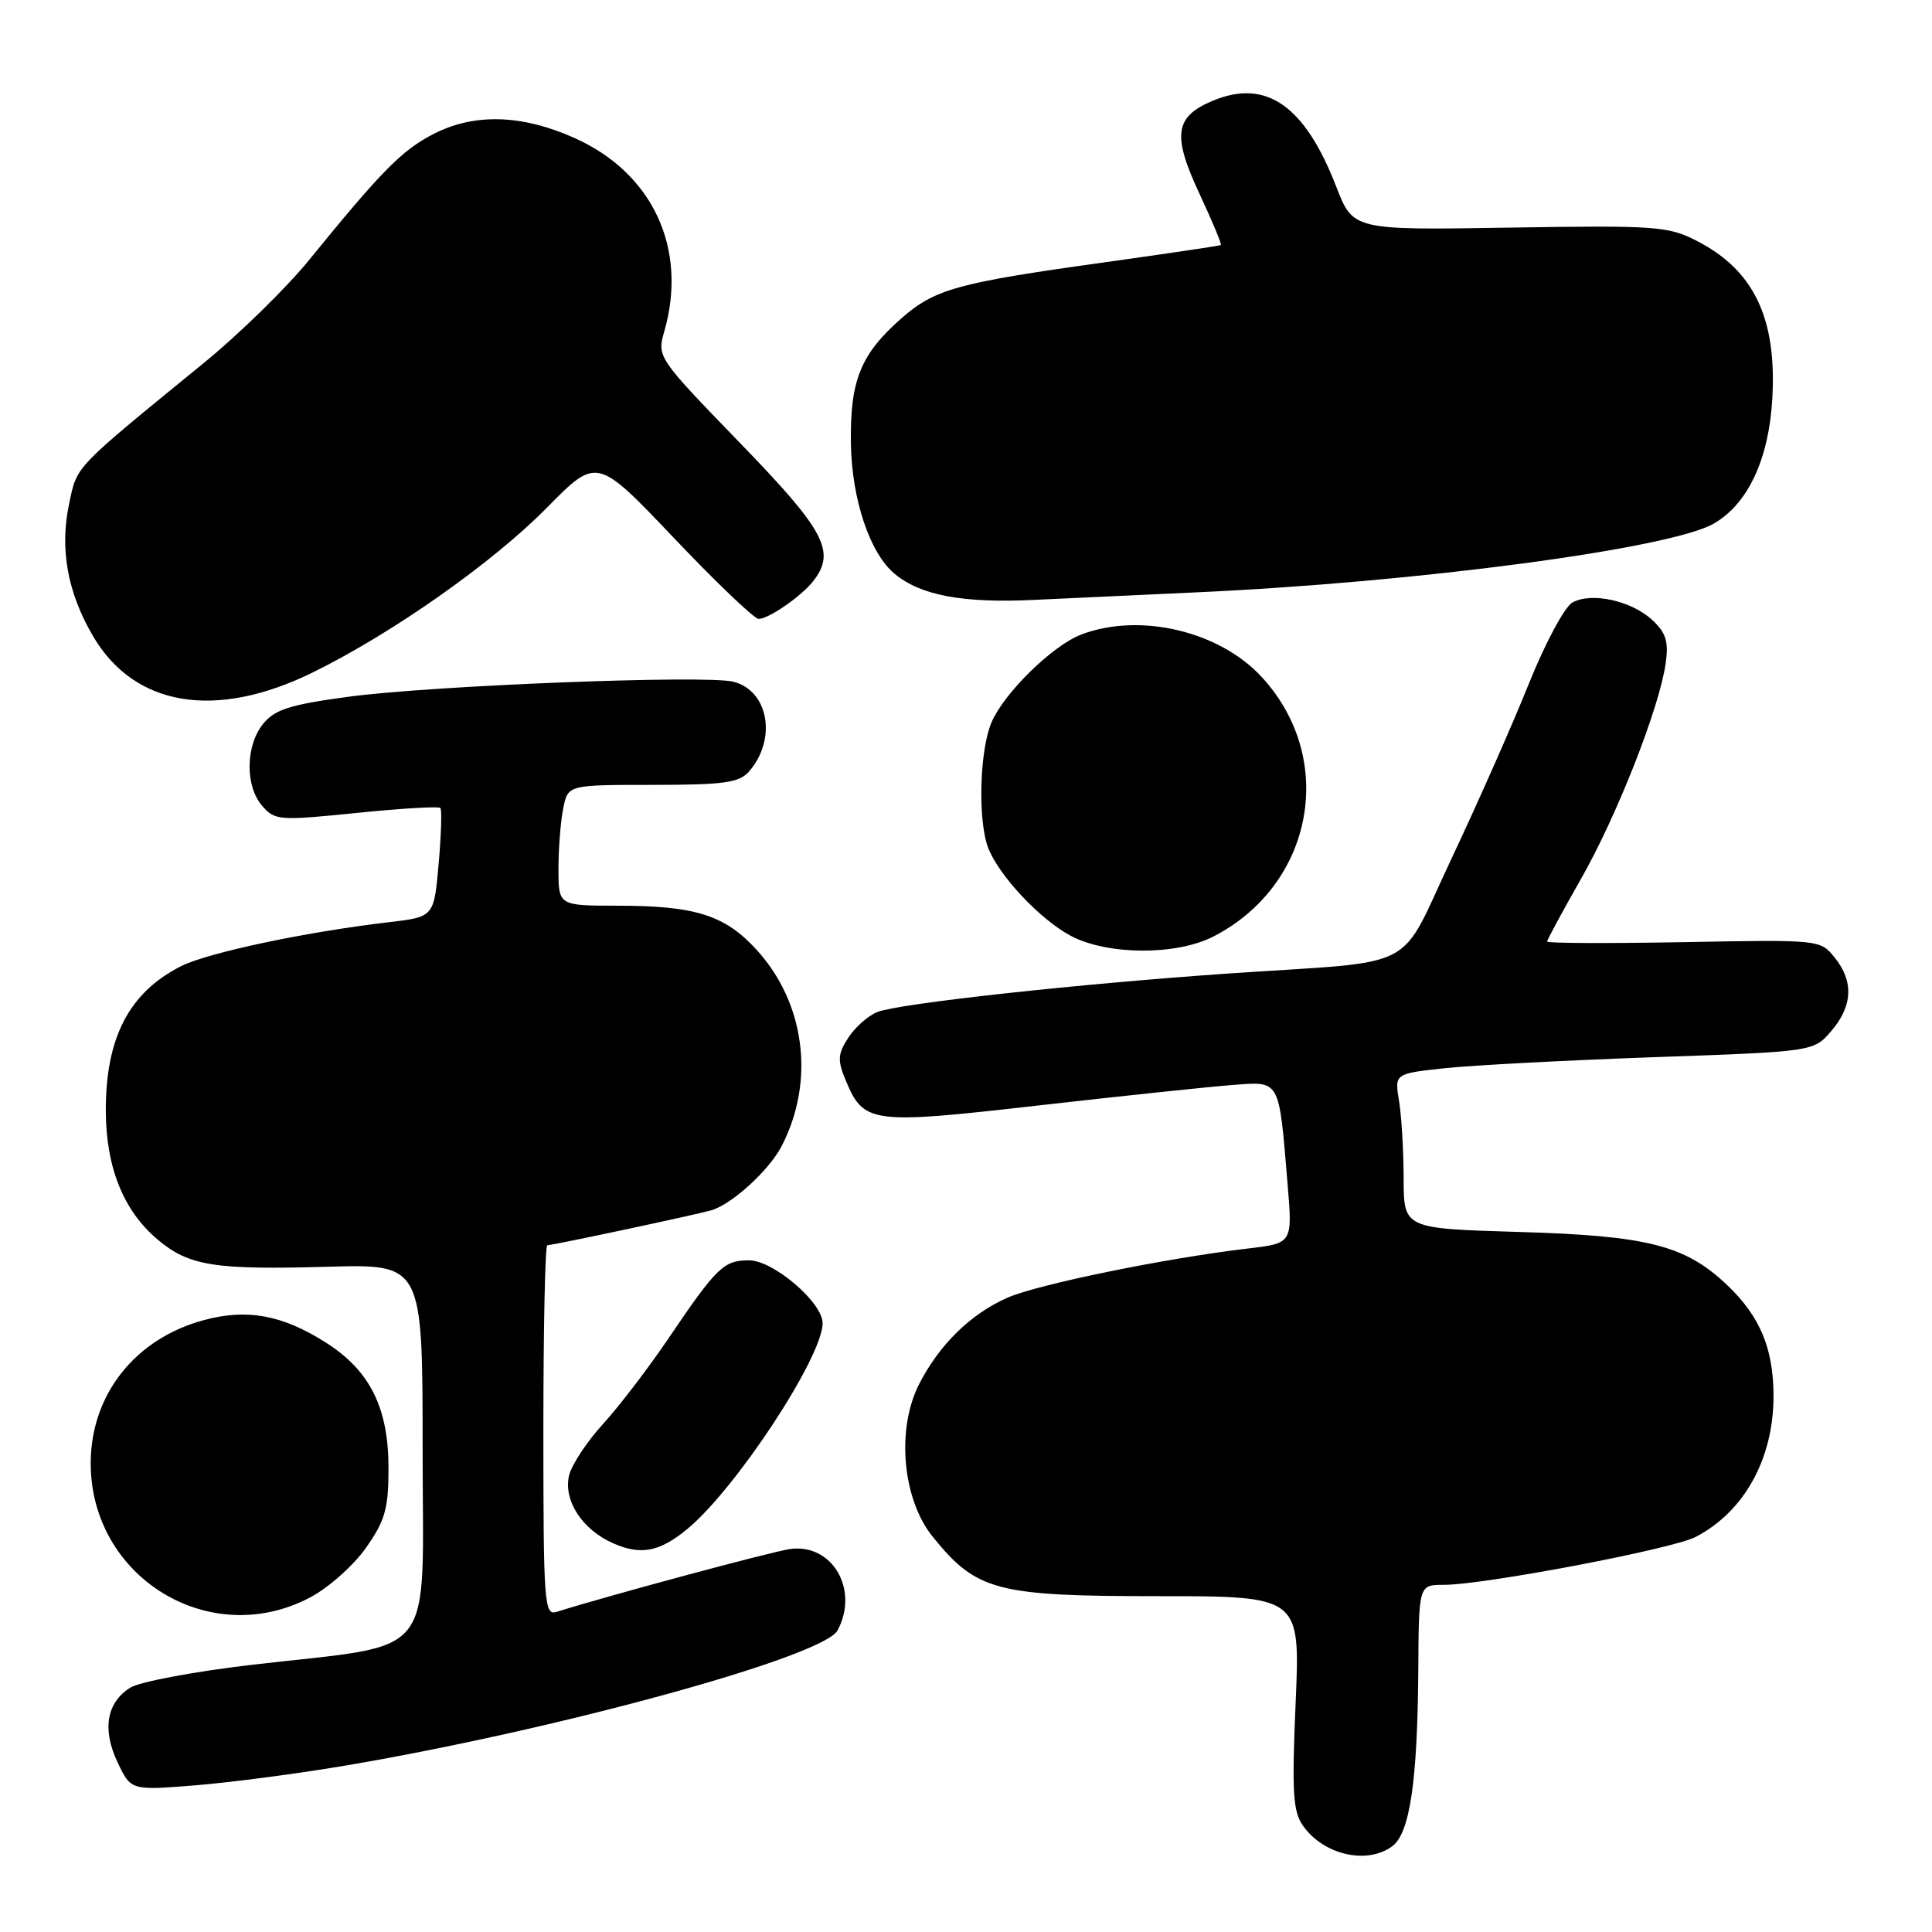 <?xml version="1.0" encoding="UTF-8" standalone="no"?>
<!DOCTYPE svg PUBLIC "-//W3C//DTD SVG 1.1//EN" "http://www.w3.org/Graphics/SVG/1.1/DTD/svg11.dtd" >
<svg xmlns="http://www.w3.org/2000/svg" xmlns:xlink="http://www.w3.org/1999/xlink" version="1.1" viewBox="0 0 256 256">
 <g >
 <path fill="currentColor"
d=" M 184.47 244.65 C 186.81 242.93 187.83 236.05 187.93 221.25 C 188.00 210.00 188.00 210.00 191.30 210.00 C 196.65 210.00 221.59 205.26 224.67 203.66 C 231.12 200.31 235.00 193.30 235.00 185.00 C 235.00 178.70 233.22 174.43 228.87 170.29 C 223.30 165.00 218.37 163.74 201.25 163.24 C 186.00 162.79 186.00 162.79 185.99 156.14 C 185.98 152.49 185.71 147.87 185.38 145.88 C 184.78 142.26 184.78 142.26 191.47 141.54 C 195.15 141.15 207.64 140.49 219.23 140.08 C 240.31 139.34 240.31 139.34 242.65 136.62 C 245.50 133.31 245.65 130.02 243.09 126.86 C 241.19 124.51 241.08 124.50 223.09 124.84 C 213.14 125.02 205.00 124.99 205.00 124.76 C 205.00 124.53 207.01 120.82 209.46 116.51 C 214.25 108.12 219.88 93.79 220.71 87.89 C 221.12 85.02 220.76 83.85 218.94 82.16 C 216.19 79.60 210.91 78.43 208.36 79.83 C 207.33 80.39 204.74 85.21 202.55 90.67 C 200.38 96.08 195.79 106.44 192.37 113.69 C 185.13 129.02 188.54 127.24 163.00 128.98 C 143.15 130.34 119.33 132.94 116.30 134.08 C 115.09 134.54 113.35 136.06 112.43 137.46 C 111.01 139.64 110.95 140.46 112.03 143.08 C 114.44 148.89 115.34 149.02 137.50 146.49 C 148.50 145.24 160.05 144.02 163.16 143.78 C 169.71 143.28 169.44 142.79 170.61 156.88 C 171.27 164.74 171.27 164.74 165.38 165.43 C 154.47 166.71 137.53 170.18 133.50 171.95 C 128.63 174.09 124.47 178.16 121.79 183.40 C 118.74 189.38 119.57 198.67 123.60 203.64 C 129.40 210.81 132.03 211.50 153.40 211.50 C 172.29 211.50 172.29 211.50 171.68 225.58 C 171.17 237.44 171.32 240.01 172.64 241.90 C 175.36 245.78 181.10 247.11 184.47 244.65 Z  M 46.00 233.91 C 74.17 229.12 109.12 219.51 110.98 216.04 C 113.88 210.61 110.26 204.45 104.65 205.26 C 102.09 205.64 80.74 211.39 73.75 213.58 C 72.12 214.10 72.00 212.51 72.00 189.57 C 72.00 176.06 72.23 165.00 72.52 165.00 C 73.26 165.00 92.17 160.97 94.26 160.37 C 96.97 159.58 101.91 155.08 103.57 151.87 C 108.00 143.31 106.71 133.01 100.35 125.96 C 96.10 121.26 92.20 120.01 81.75 120.01 C 74.00 120.00 74.00 120.00 74.00 115.12 C 74.00 112.44 74.28 108.84 74.63 107.12 C 75.25 104.00 75.25 104.00 86.47 104.00 C 95.90 104.00 97.93 103.72 99.23 102.25 C 102.98 97.98 101.86 91.50 97.16 90.33 C 93.53 89.41 57.09 90.84 46.12 92.33 C 38.42 93.37 36.41 94.01 34.87 95.91 C 32.52 98.82 32.46 104.16 34.75 106.79 C 36.42 108.72 37.00 108.76 47.23 107.72 C 53.13 107.12 58.14 106.82 58.35 107.06 C 58.57 107.30 58.46 110.65 58.12 114.50 C 57.50 121.50 57.50 121.50 51.50 122.20 C 40.54 123.48 27.55 126.23 24.00 128.02 C 17.11 131.50 13.99 137.50 14.02 147.22 C 14.05 154.70 16.37 160.45 20.89 164.25 C 25.04 167.74 28.40 168.28 43.46 167.85 C 56.00 167.50 56.00 167.50 56.00 192.13 C 56.00 220.55 58.28 217.69 33.33 220.60 C 25.73 221.49 18.49 222.85 17.27 223.62 C 14.11 225.60 13.51 229.16 15.59 233.54 C 17.35 237.25 17.35 237.25 25.92 236.56 C 30.64 236.18 39.67 234.99 46.00 233.91 Z  M 41.09 211.67 C 43.52 210.39 46.84 207.44 48.48 205.11 C 51.01 201.53 51.47 199.93 51.48 194.69 C 51.51 186.58 49.05 181.62 43.15 177.88 C 37.42 174.24 32.75 173.38 27.06 174.91 C 17.96 177.34 12.07 184.73 12.02 193.78 C 11.94 208.97 27.77 218.71 41.09 211.67 Z  M 91.06 202.61 C 97.48 197.33 109.00 179.81 109.00 175.33 C 109.00 172.58 102.47 167.00 99.25 167.00 C 95.89 167.00 94.98 167.88 88.47 177.50 C 85.86 181.35 82.00 186.39 79.90 188.69 C 77.79 191.00 75.78 194.04 75.42 195.45 C 74.59 198.78 77.15 202.73 81.33 204.53 C 84.95 206.10 87.41 205.62 91.06 202.61 Z  M 160.79 124.09 C 174.10 117.24 177.19 100.49 167.14 89.66 C 161.53 83.61 151.05 81.15 143.32 84.06 C 139.51 85.49 133.08 91.77 131.38 95.72 C 129.80 99.40 129.55 108.69 130.93 112.32 C 132.33 116.00 137.83 121.86 141.90 124.01 C 146.77 126.58 155.87 126.62 160.79 124.09 Z  M 41.49 89.08 C 52.05 83.88 65.29 74.56 72.49 67.25 C 79.09 60.55 79.09 60.55 89.30 71.29 C 94.91 77.19 99.96 82.02 100.53 82.01 C 101.86 82.00 106.15 79.03 107.72 77.05 C 110.82 73.11 109.37 70.37 98.02 58.66 C 87.12 47.40 87.05 47.30 88.02 43.92 C 91.17 32.94 86.49 22.89 76.07 18.26 C 69.09 15.15 62.81 14.99 57.43 17.76 C 53.26 19.91 50.60 22.60 41.00 34.40 C 37.98 38.12 31.68 44.28 27.00 48.10 C 9.61 62.30 10.24 61.65 9.16 66.75 C 7.89 72.72 8.94 78.51 12.32 84.28 C 17.82 93.66 28.59 95.43 41.49 89.08 Z  M 158.50 78.49 C 187.77 77.17 221.43 72.69 227.12 69.36 C 231.63 66.73 234.38 60.83 234.84 52.84 C 235.45 42.13 232.39 35.77 224.78 31.89 C 221.02 29.97 219.34 29.85 200.02 30.16 C 179.29 30.50 179.29 30.50 177.05 24.71 C 172.89 13.97 167.76 10.40 160.70 13.35 C 155.65 15.46 155.30 17.90 158.94 25.68 C 160.64 29.32 161.91 32.38 161.77 32.47 C 161.62 32.57 154.53 33.62 146.00 34.81 C 126.84 37.48 123.85 38.31 119.42 42.20 C 114.01 46.96 112.62 50.42 112.75 58.80 C 112.87 66.19 115.27 73.32 118.54 76.03 C 121.99 78.90 127.56 79.94 137.00 79.49 C 142.22 79.24 151.90 78.79 158.50 78.49 Z "/>
</g>
</svg>
